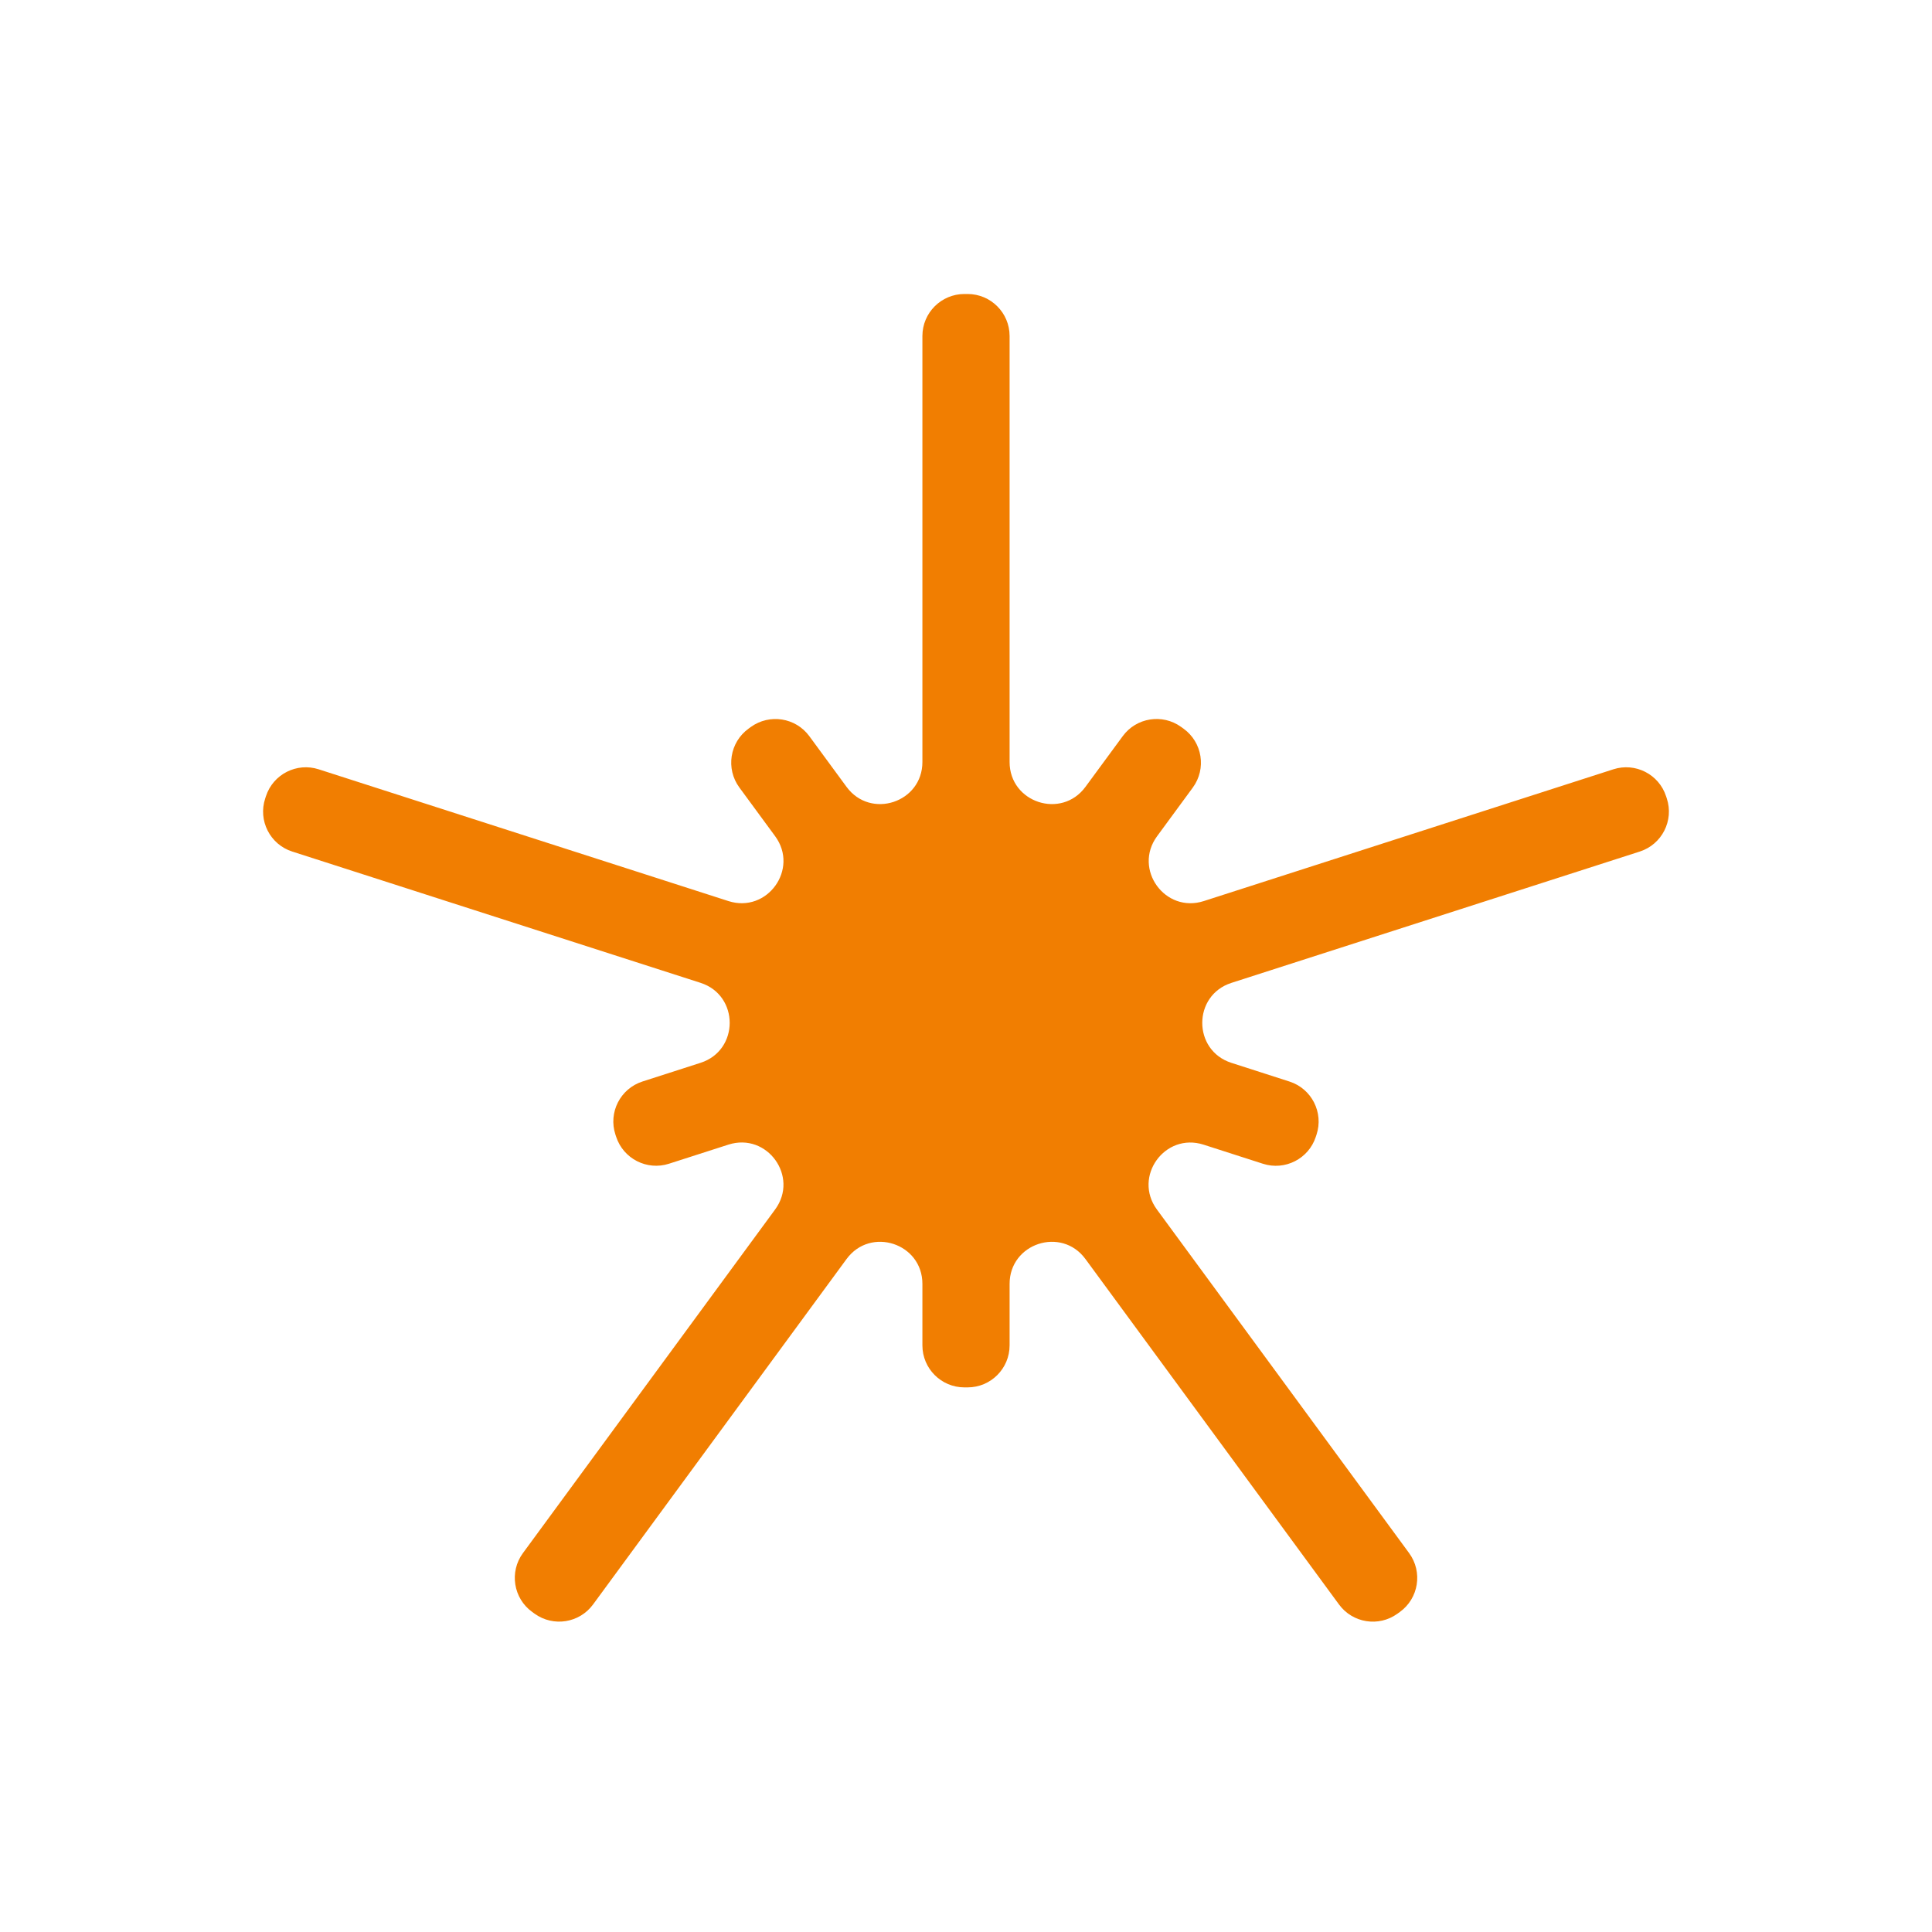 <svg width="46" height="46" viewBox="0 0 46 46" fill="none" xmlns="http://www.w3.org/2000/svg">
<path d="M28.657 27.254C27.734 26.957 26.971 28.015 27.545 28.797L33.55 36.978C33.879 37.427 33.779 38.058 33.327 38.382L33.27 38.423C32.825 38.743 32.205 38.644 31.881 38.202L25.844 29.977C25.273 29.198 24.038 29.602 24.038 30.569V32.033C24.038 32.585 23.59 33.033 23.038 33.033H22.962C22.41 33.033 21.962 32.585 21.962 32.033V30.569C21.962 29.602 20.728 29.198 20.156 29.977L14.12 38.202C13.795 38.644 13.175 38.742 12.73 38.422L12.674 38.382C12.222 38.057 12.122 37.426 12.451 36.978L18.456 28.796C19.029 28.015 18.267 26.956 17.343 27.253L15.927 27.708C15.404 27.876 14.843 27.59 14.671 27.068L14.653 27.014C14.48 26.487 14.769 25.92 15.297 25.75L16.68 25.305C17.605 25.008 17.605 23.699 16.68 23.401L6.958 20.275C6.43 20.106 6.141 19.538 6.314 19.012L6.332 18.957C6.503 18.434 7.065 18.148 7.588 18.317L17.343 21.454C18.267 21.751 19.03 20.692 18.456 19.91L17.604 18.75C17.275 18.302 17.374 17.671 17.826 17.346L17.878 17.308C18.324 16.988 18.944 17.085 19.269 17.527L20.156 18.735C20.728 19.514 21.962 19.109 21.962 18.143V8C21.962 7.448 22.41 7 22.962 7H23.038C23.59 7 24.038 7.448 24.038 8V18.143C24.038 19.109 25.272 19.514 25.844 18.735L26.732 17.527C27.056 17.085 27.676 16.987 28.121 17.307L28.178 17.348C28.629 17.673 28.729 18.303 28.4 18.752L27.549 19.911C26.975 20.693 27.738 21.752 28.662 21.454L38.412 18.317C38.935 18.148 39.497 18.434 39.668 18.957L39.686 19.011C39.859 19.538 39.57 20.105 39.042 20.275L29.319 23.402C28.394 23.7 28.394 25.009 29.319 25.306L30.702 25.751C31.23 25.921 31.519 26.488 31.346 27.015L31.328 27.069C31.157 27.591 30.595 27.877 30.072 27.709L28.657 27.254Z" fill="#F17E01"/>
</svg>

